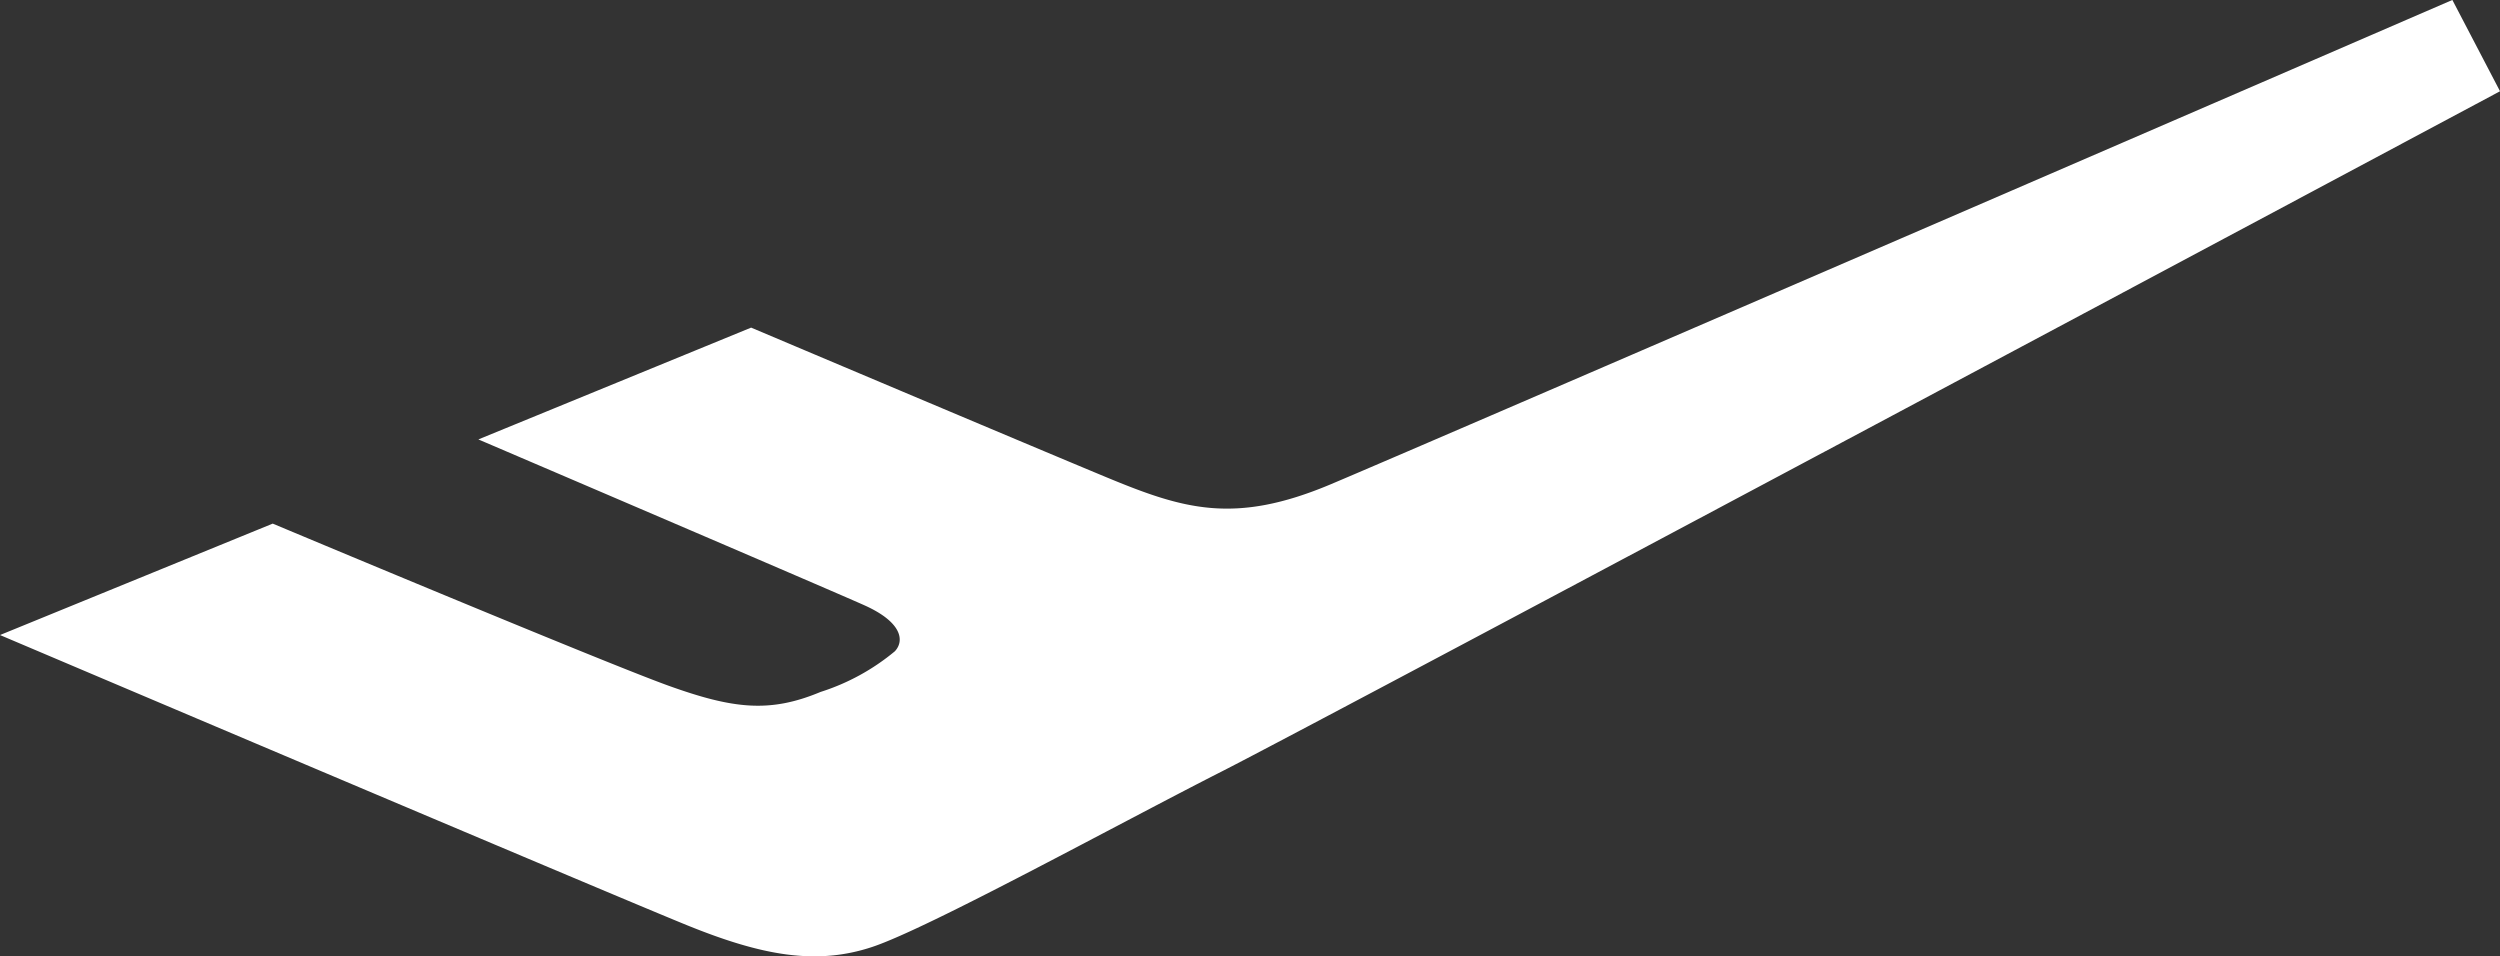<svg xmlns="http://www.w3.org/2000/svg" width="104.553" height="40" viewBox="0 0 104.553 40">
  <rect x="0" y="0" width="104.553" height="40" fill="#333333" stroke="none"/>
  <path id="logo" d="M319.977,352.427l11.406-4.66s13.831,5.8,16.55,6.778,4.245,1.146,6.363.261a9.218,9.218,0,0,0,3.105-1.7c.411-.439.3-1.219-1.278-1.925s-16.14-6.935-16.14-6.935l11.407-4.676s11.6,4.906,14.838,6.25,5.363,2,9.393.306,46.917-20.259,46.917-20.259l1.993,3.818s-49.086,26.227-53.455,28.446-12.253,6.55-14.615,7.338-4.647.352-7.737-.9S319.977,352.427,319.977,352.427Z" transform="translate(-319.977 -325.869)" fill="#fff"/>
</svg>
